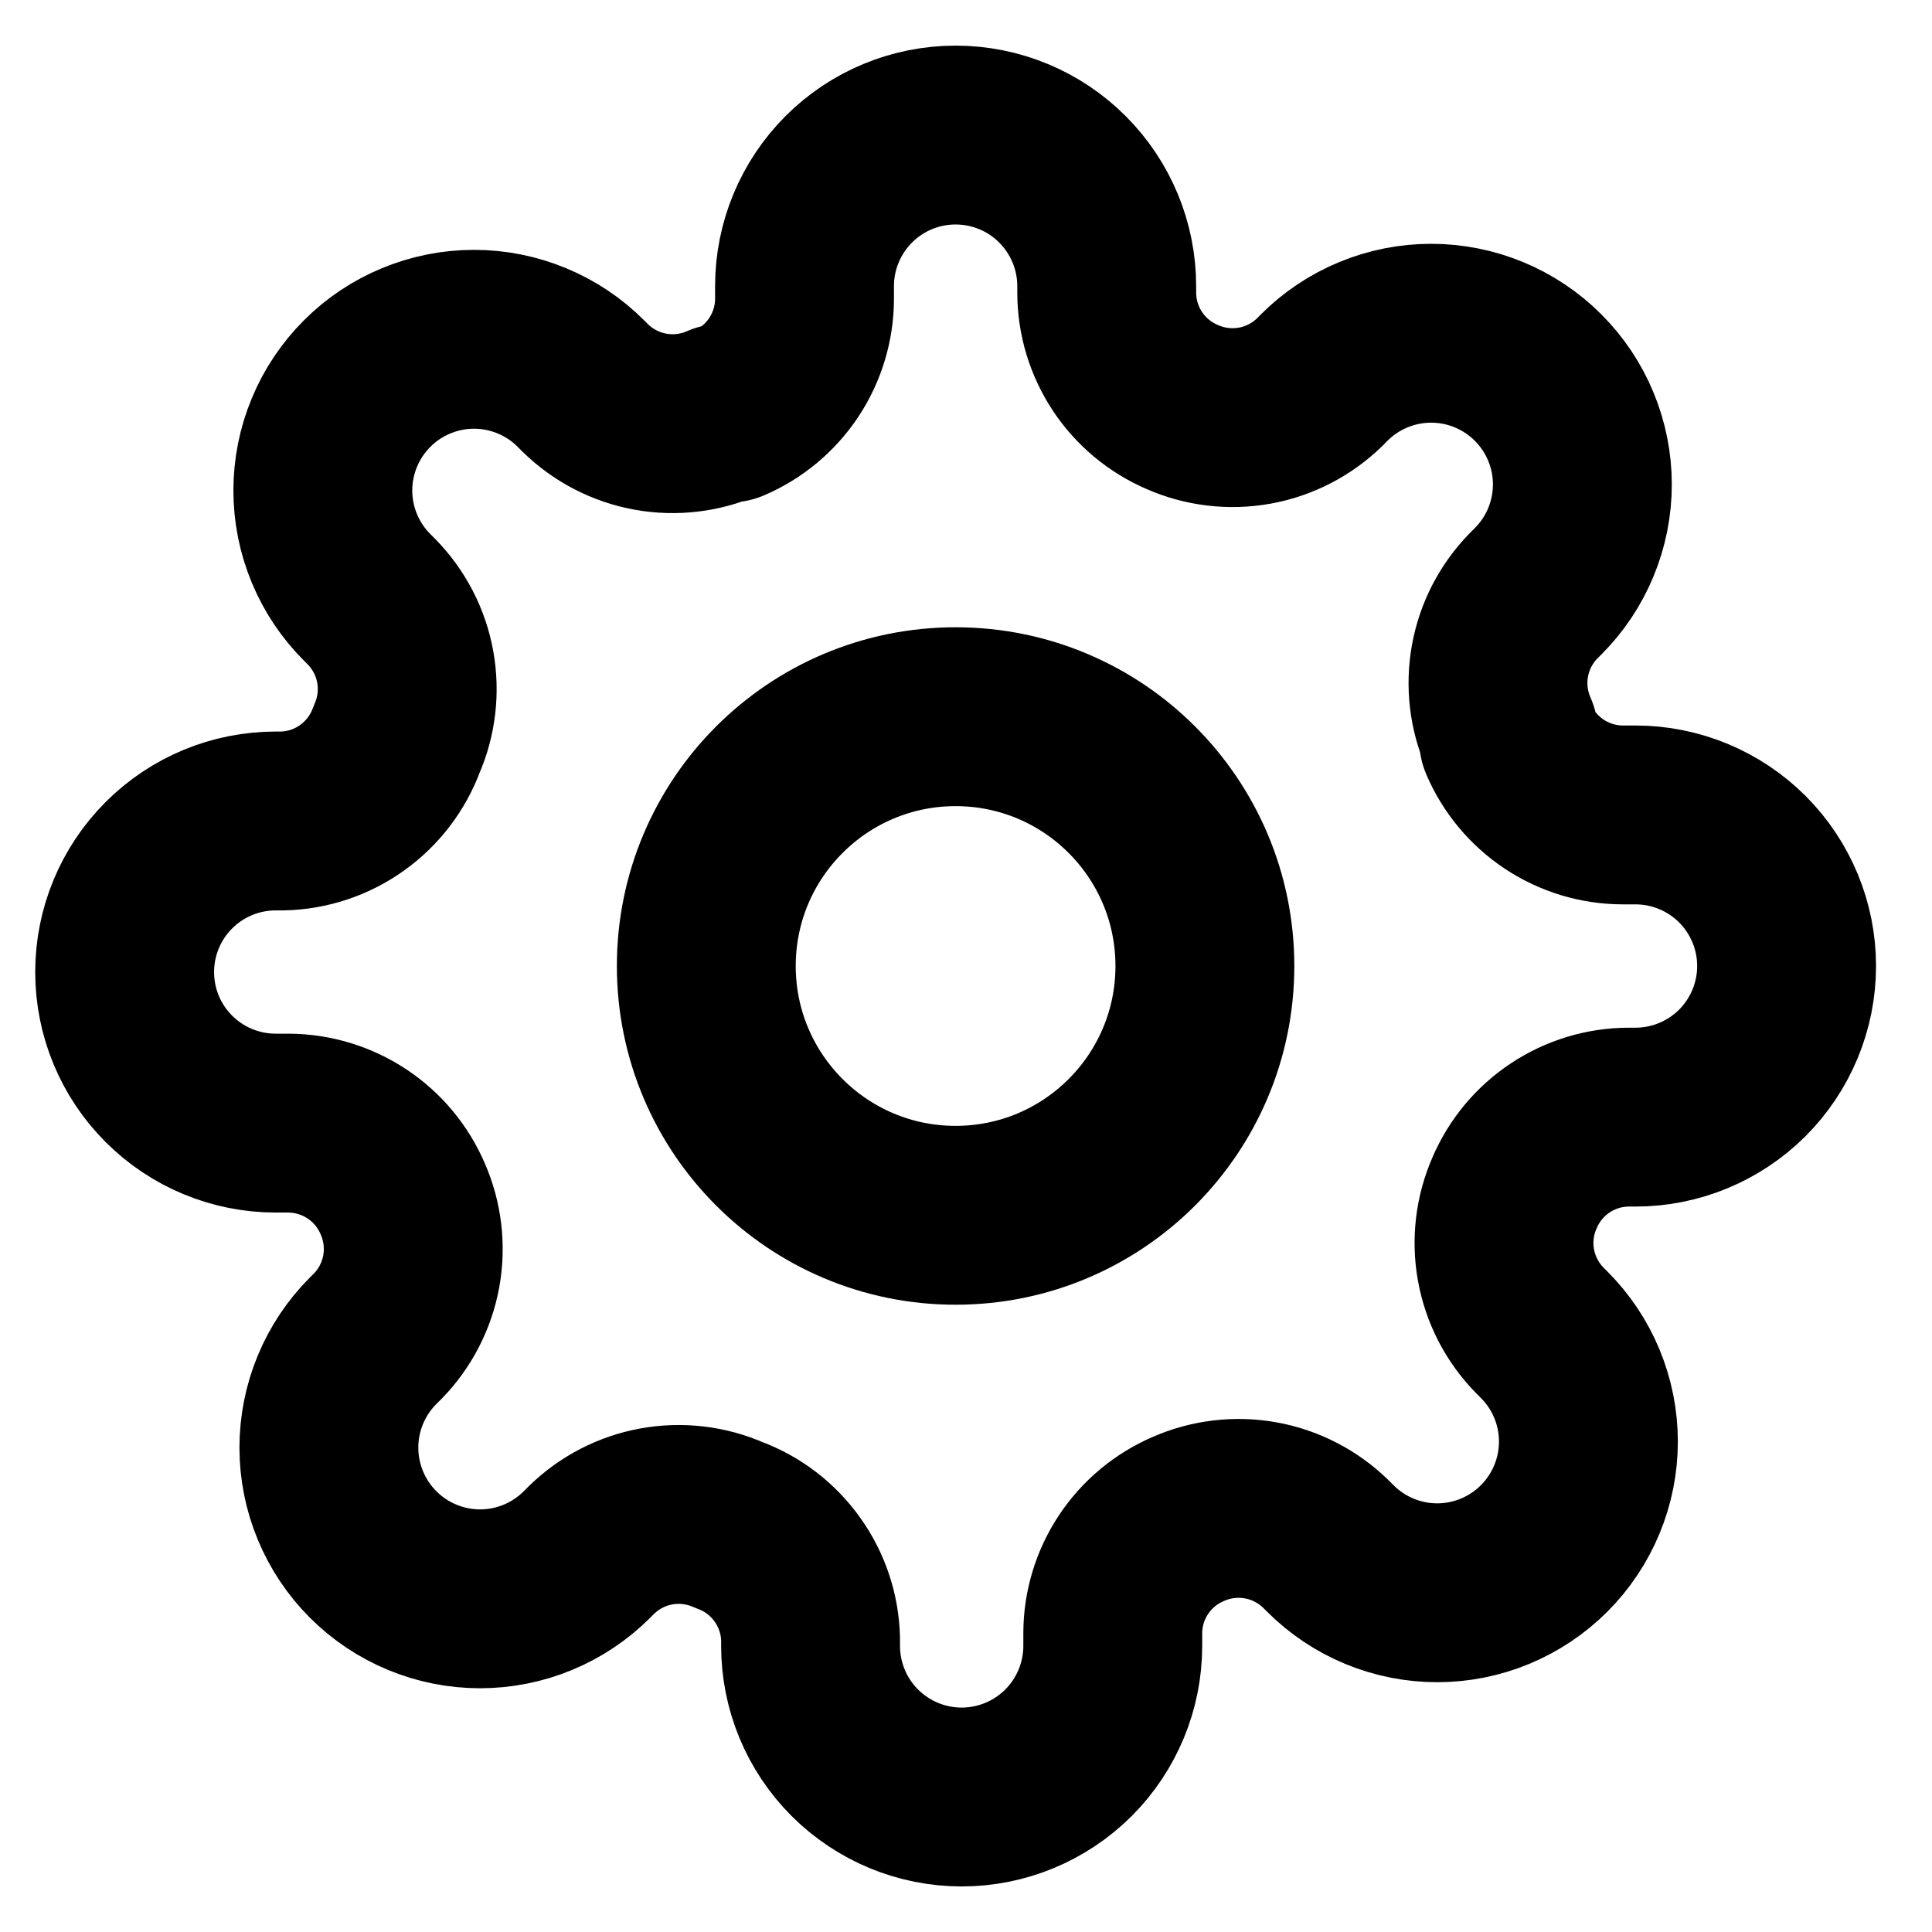 <svg width="31" height="31" viewBox="0 0 31 31" fill="none" xmlns="http://www.w3.org/2000/svg">
<path d="M15.333 19.5C17.543 19.5 19.333 17.709 19.333 15.5C19.333 13.291 17.543 11.5 15.333 11.5C13.124 11.5 11.333 13.291 11.333 15.5C11.333 17.709 13.124 19.5 15.333 19.5Z" stroke="black" stroke-width="2.87" stroke-linecap="round" stroke-linejoin="round"/>
<path d="M24.303 19.137C24.142 19.502 24.093 19.908 24.165 20.301C24.236 20.694 24.424 21.057 24.703 21.343L24.776 21.416C25.001 21.641 25.18 21.908 25.302 22.202C25.424 22.497 25.487 22.812 25.487 23.131C25.487 23.449 25.424 23.765 25.302 24.059C25.18 24.353 25.001 24.621 24.776 24.846C24.551 25.071 24.283 25.25 23.989 25.372C23.695 25.494 23.379 25.557 23.061 25.557C22.742 25.557 22.427 25.494 22.132 25.372C21.838 25.25 21.571 25.071 21.346 24.846L21.273 24.773C20.987 24.494 20.624 24.306 20.231 24.235C19.838 24.164 19.432 24.212 19.067 24.373C18.708 24.527 18.402 24.782 18.187 25.107C17.972 25.432 17.856 25.813 17.855 26.203V26.409C17.855 27.052 17.599 27.669 17.145 28.124C16.69 28.578 16.073 28.834 15.43 28.834C14.787 28.834 14.171 28.578 13.716 28.124C13.261 27.669 13.006 27.052 13.006 26.409V26.3C12.997 25.899 12.867 25.51 12.633 25.184C12.4 24.857 12.074 24.608 11.697 24.47C11.331 24.309 10.926 24.261 10.533 24.332C10.139 24.403 9.777 24.591 9.491 24.87L9.418 24.943C9.193 25.168 8.926 25.347 8.631 25.469C8.337 25.591 8.022 25.654 7.703 25.654C7.384 25.654 7.069 25.591 6.775 25.469C6.48 25.347 6.213 25.168 5.988 24.943C5.762 24.718 5.584 24.45 5.462 24.156C5.34 23.862 5.277 23.546 5.277 23.228C5.277 22.909 5.34 22.594 5.462 22.299C5.584 22.005 5.762 21.738 5.988 21.512L6.061 21.44C6.34 21.154 6.527 20.791 6.599 20.398C6.67 20.005 6.622 19.599 6.461 19.234C6.307 18.875 6.052 18.569 5.727 18.354C5.401 18.139 5.02 18.023 4.63 18.021H4.424C3.781 18.021 3.165 17.766 2.71 17.311C2.255 16.857 2 16.24 2 15.597C2 14.954 2.255 14.338 2.71 13.883C3.165 13.428 3.781 13.173 4.424 13.173H4.533C4.935 13.164 5.324 13.034 5.65 12.8C5.976 12.567 6.225 12.241 6.364 11.864C6.525 11.498 6.573 11.093 6.502 10.7C6.431 10.306 6.243 9.944 5.964 9.658L5.891 9.585C5.666 9.36 5.487 9.093 5.365 8.798C5.243 8.504 5.18 8.189 5.18 7.87C5.18 7.551 5.243 7.236 5.365 6.942C5.487 6.647 5.666 6.38 5.891 6.155C6.116 5.929 6.383 5.751 6.678 5.629C6.972 5.507 7.287 5.444 7.606 5.444C7.925 5.444 8.24 5.507 8.534 5.629C8.829 5.751 9.096 5.929 9.321 6.155L9.394 6.228C9.68 6.507 10.042 6.694 10.436 6.766C10.829 6.837 11.234 6.789 11.6 6.628H11.697C12.056 6.474 12.361 6.219 12.577 5.894C12.792 5.568 12.908 5.187 12.909 4.797V4.591C12.909 3.948 13.165 3.332 13.619 2.877C14.074 2.422 14.69 2.167 15.333 2.167C15.976 2.167 16.593 2.422 17.047 2.877C17.502 3.332 17.758 3.948 17.758 4.591V4.7C17.759 5.09 17.875 5.471 18.09 5.797C18.305 6.122 18.611 6.377 18.97 6.531C19.335 6.692 19.741 6.74 20.134 6.669C20.527 6.598 20.89 6.41 21.176 6.131L21.248 6.058C21.474 5.832 21.741 5.654 22.035 5.532C22.33 5.41 22.645 5.347 22.964 5.347C23.282 5.347 23.598 5.41 23.892 5.532C24.186 5.654 24.454 5.832 24.679 6.058C24.904 6.283 25.083 6.55 25.205 6.845C25.327 7.139 25.39 7.454 25.39 7.773C25.39 8.092 25.327 8.407 25.205 8.701C25.083 8.996 24.904 9.263 24.679 9.488L24.606 9.561C24.327 9.847 24.139 10.209 24.068 10.603C23.997 10.996 24.045 11.401 24.206 11.767V11.864C24.36 12.223 24.615 12.528 24.94 12.744C25.265 12.959 25.646 13.075 26.036 13.076H26.242C26.885 13.076 27.502 13.332 27.957 13.786C28.411 14.241 28.667 14.857 28.667 15.5C28.667 16.143 28.411 16.76 27.957 17.215C27.502 17.669 26.885 17.925 26.242 17.925H26.133C25.743 17.926 25.362 18.042 25.037 18.257C24.712 18.472 24.457 18.778 24.303 19.137Z" stroke="black" stroke-width="2.87" stroke-linecap="round" stroke-linejoin="round"/>
</svg>
